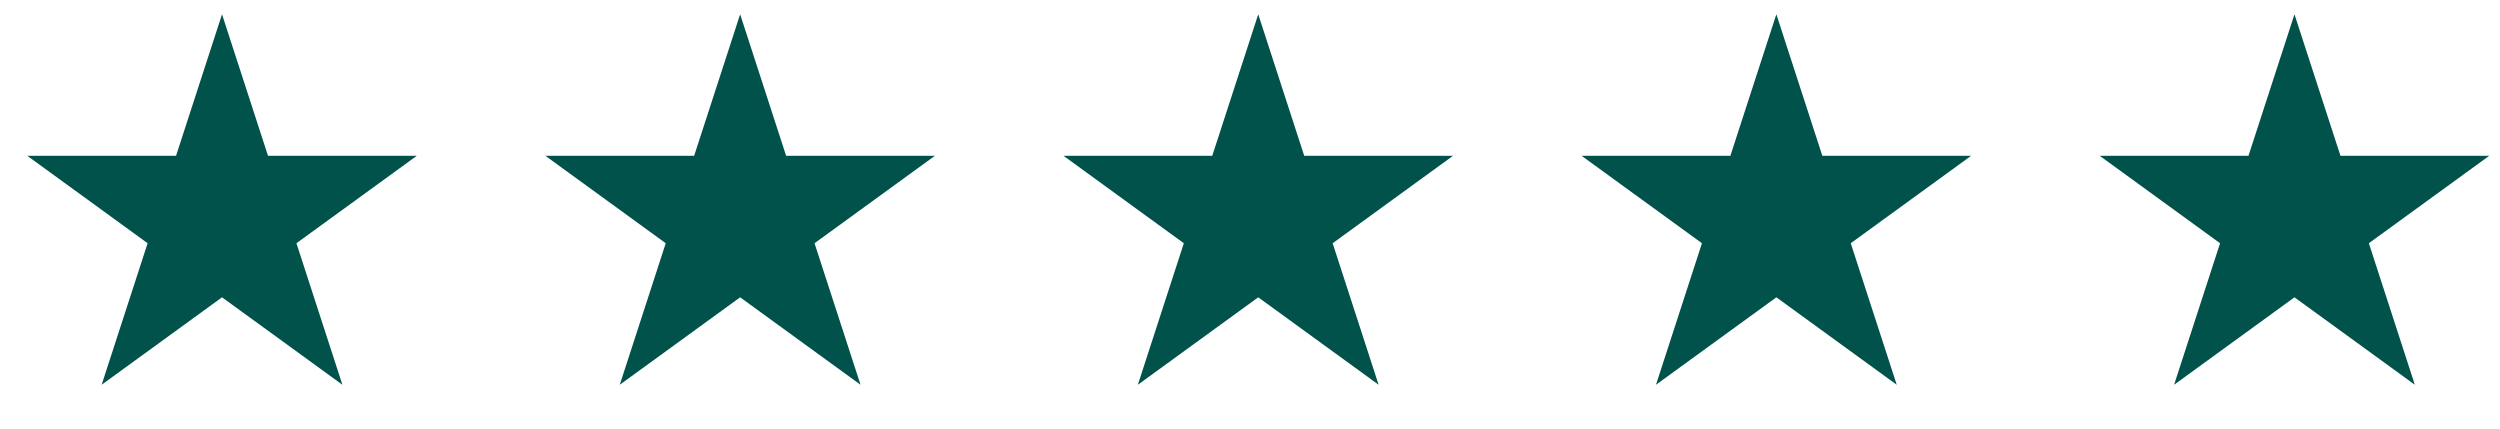 <svg width="105" height="18" viewBox="0 0 105 18" fill="none" xmlns="http://www.w3.org/2000/svg">
<path d="M9.325 0.6L11.256 6.543H17.506L12.45 10.216L14.381 16.16L9.325 12.487L4.269 16.16L6.2 10.216L1.145 6.543H7.394L9.325 0.6Z" fill="#01524b"/>
<path d="M31.086 0.6L33.017 6.543H39.266L34.21 10.216L36.142 16.16L31.086 12.487L26.03 16.16L27.961 10.216L22.905 6.543H29.154L31.086 0.6Z" fill="#01524b"/>
<path d="M52.846 0.6L54.777 6.543H61.027L55.971 10.216L57.902 16.16L52.846 12.487L47.79 16.16L49.721 10.216L44.666 6.543H50.915L52.846 0.6Z" fill="#01524b"/>
<path d="M74.607 0.6L76.538 6.543H82.787L77.731 10.216L79.663 16.16L74.607 12.487L69.551 16.16L71.482 10.216L66.426 6.543H72.676L74.607 0.6Z" fill="#01524b"/>
<path d="M96.368 0.6L98.299 6.543H104.548L99.492 10.216L101.423 16.16L96.368 12.487L91.312 16.16L93.243 10.216L88.187 6.543H94.436L96.368 0.6Z" fill="#01524b"/>
</svg>
